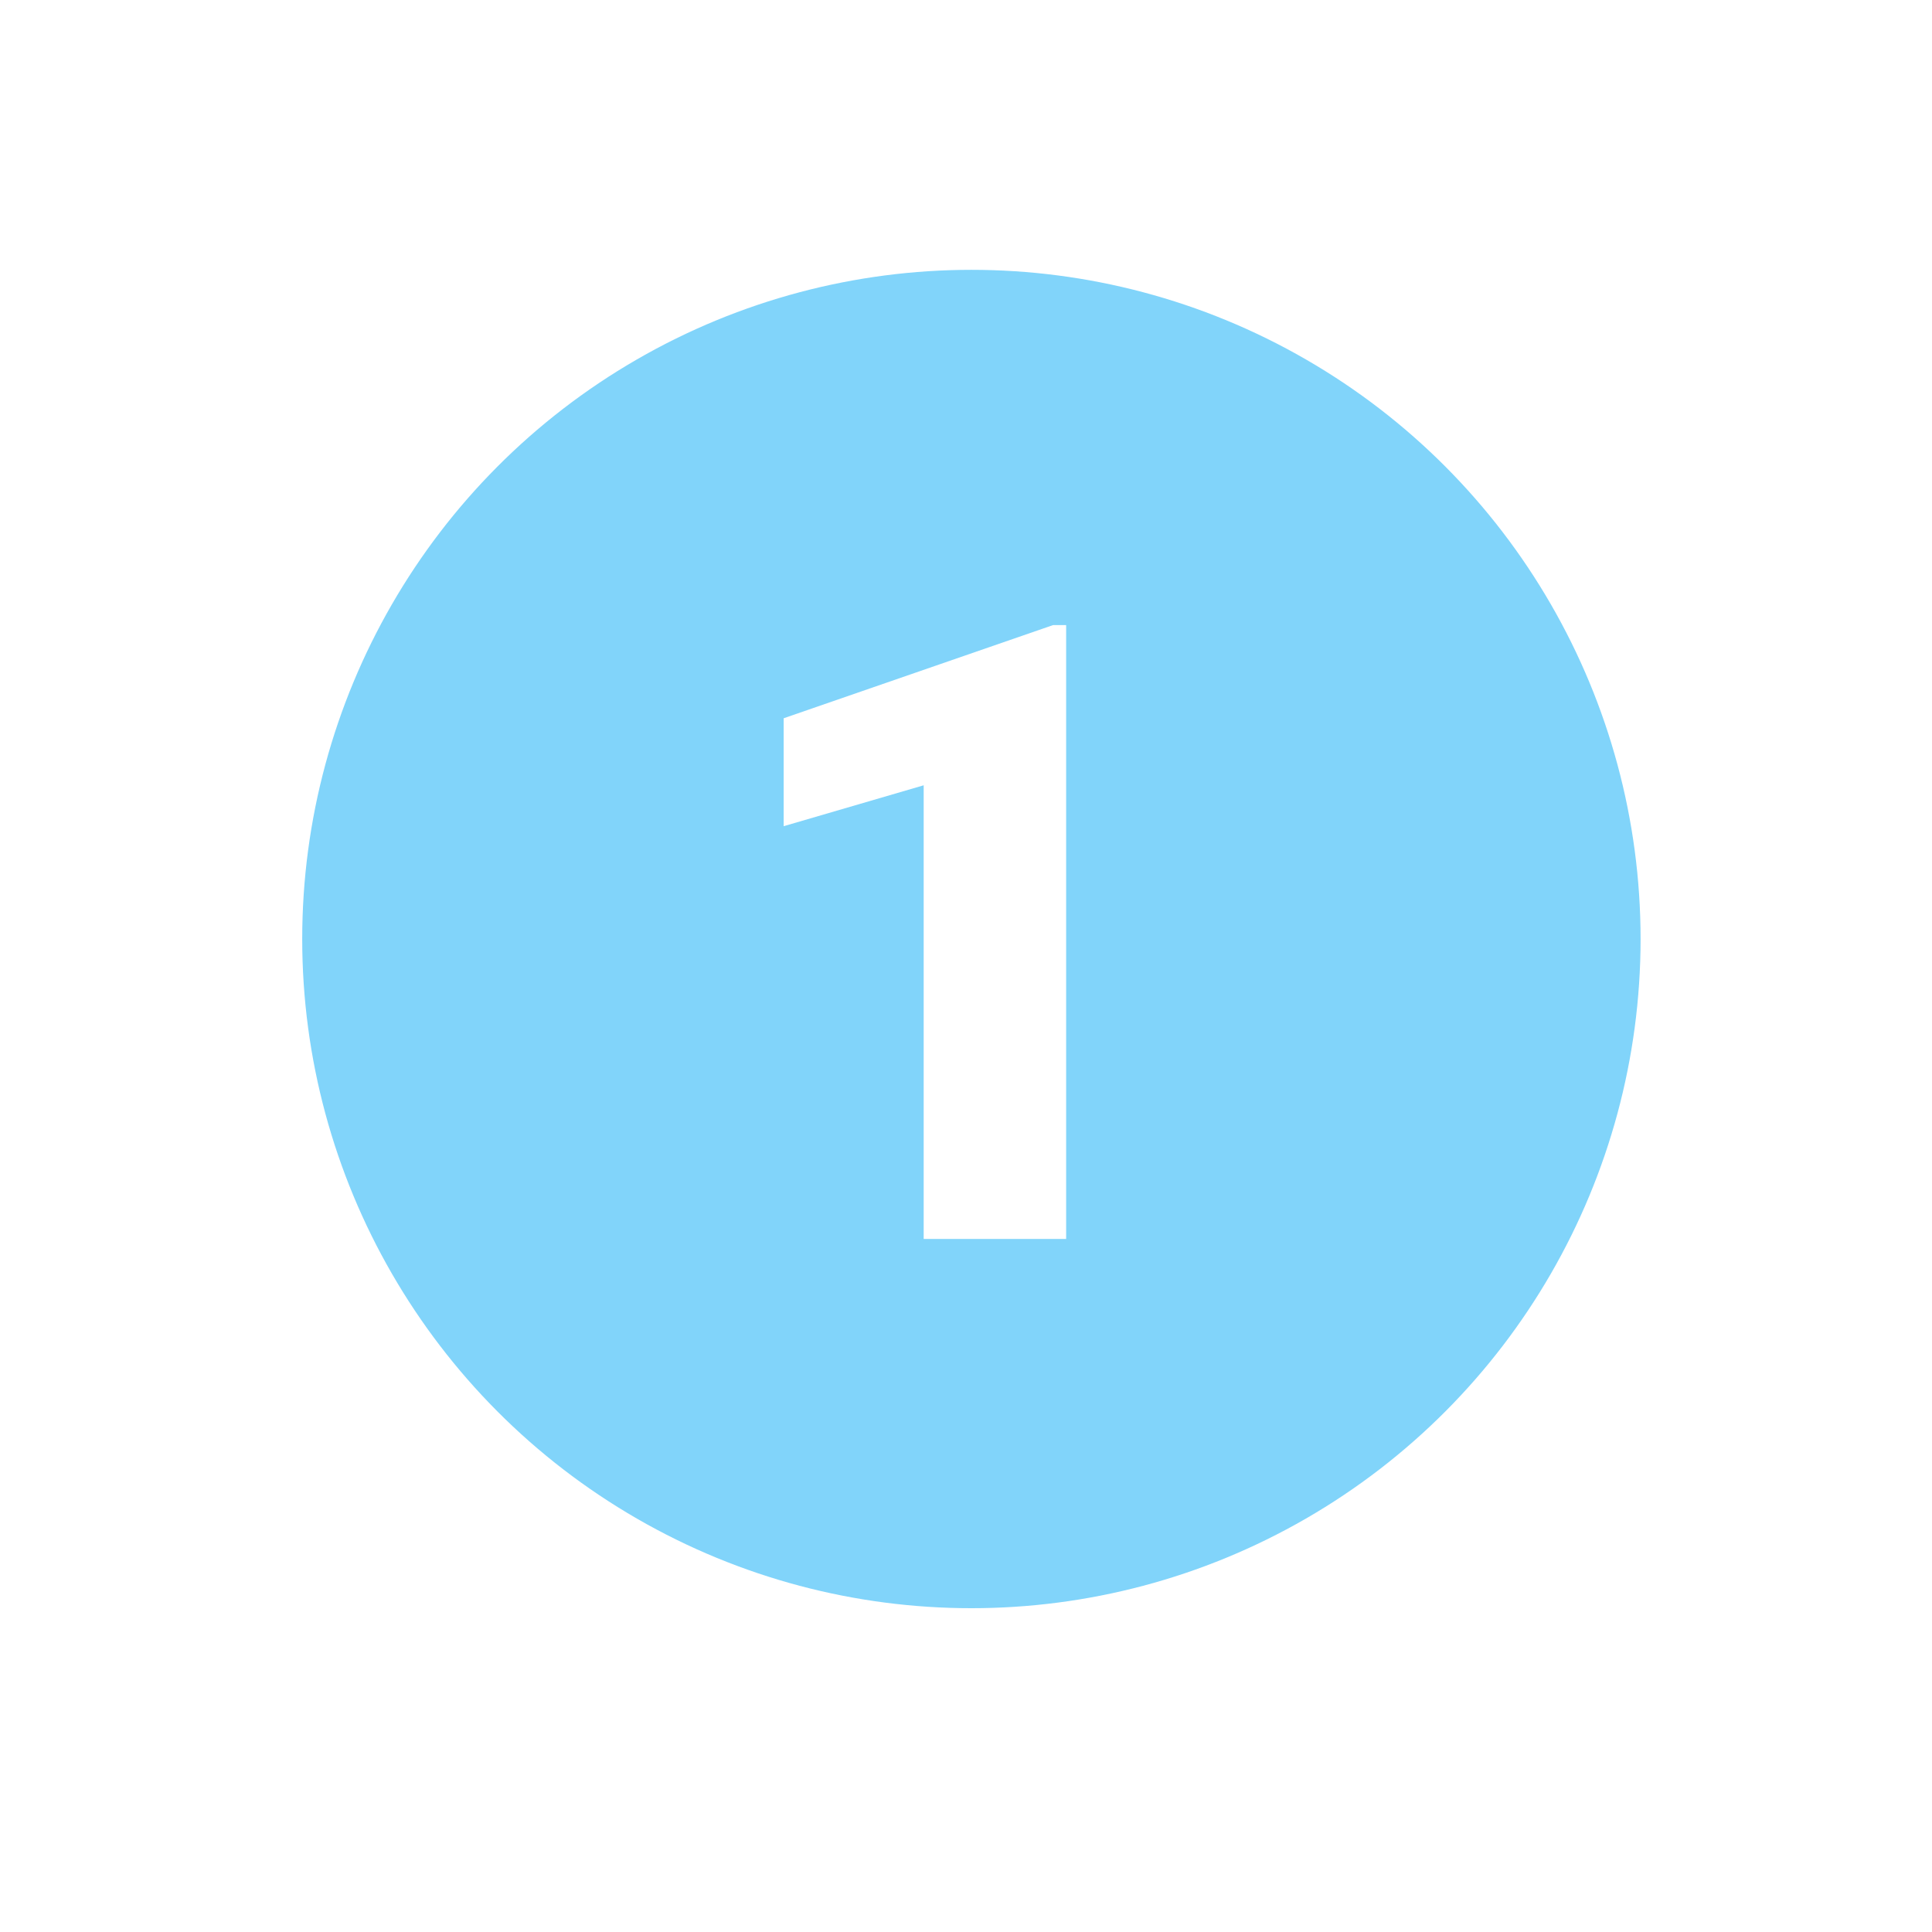 <svg xmlns="http://www.w3.org/2000/svg" xmlns:xlink="http://www.w3.org/1999/xlink" width="179" height="179" viewBox="0 0 179 179">
  <defs>
    <filter id="Elipse_4365" x="0" y="0" width="179" height="179" filterUnits="userSpaceOnUse">
      <feOffset dy="3" input="SourceAlpha"/>
      <feGaussianBlur stdDeviation="3" result="blur"/>
      <feFlood flood-opacity="0.161"/>
      <feComposite operator="in" in2="blur"/>
      <feComposite in="SourceGraphic"/>
    </filter>
  </defs>
  <g id="Grupo_74530" data-name="Grupo 74530" transform="translate(9 6)">
    <g id="Grupo_74526" data-name="Grupo 74526">
      <g transform="matrix(1, 0, 0, 1, -9, -6)" filter="url(#Elipse_4365)">
        <circle id="Elipse_4365-2" data-name="Elipse 4365" cx="80.5" cy="80.5" r="80.5" transform="translate(9 6)" fill="#fff"/>
      </g>
      <g id="icono_intro_2_" data-name="icono intro (2)" transform="translate(19 19)">
        <g id="Capa_2" data-name="Capa 2">
          <g id="Grupo_73333" data-name="Grupo 73333">
            <circle id="Elipse_4063" data-name="Elipse 4063" cx="62" cy="62" r="62" fill="#81d4fa"/>
          </g>
        </g>
      </g>
    </g>
    <path id="Trazado_163369" data-name="Trazado 163369" d="M48.492,76h-13.2V33.969L22.32,37.758v-10l24.961-8.633h1.211Z" transform="translate(41.287 32.789)" fill="#fff"/>
  </g>
</svg>
